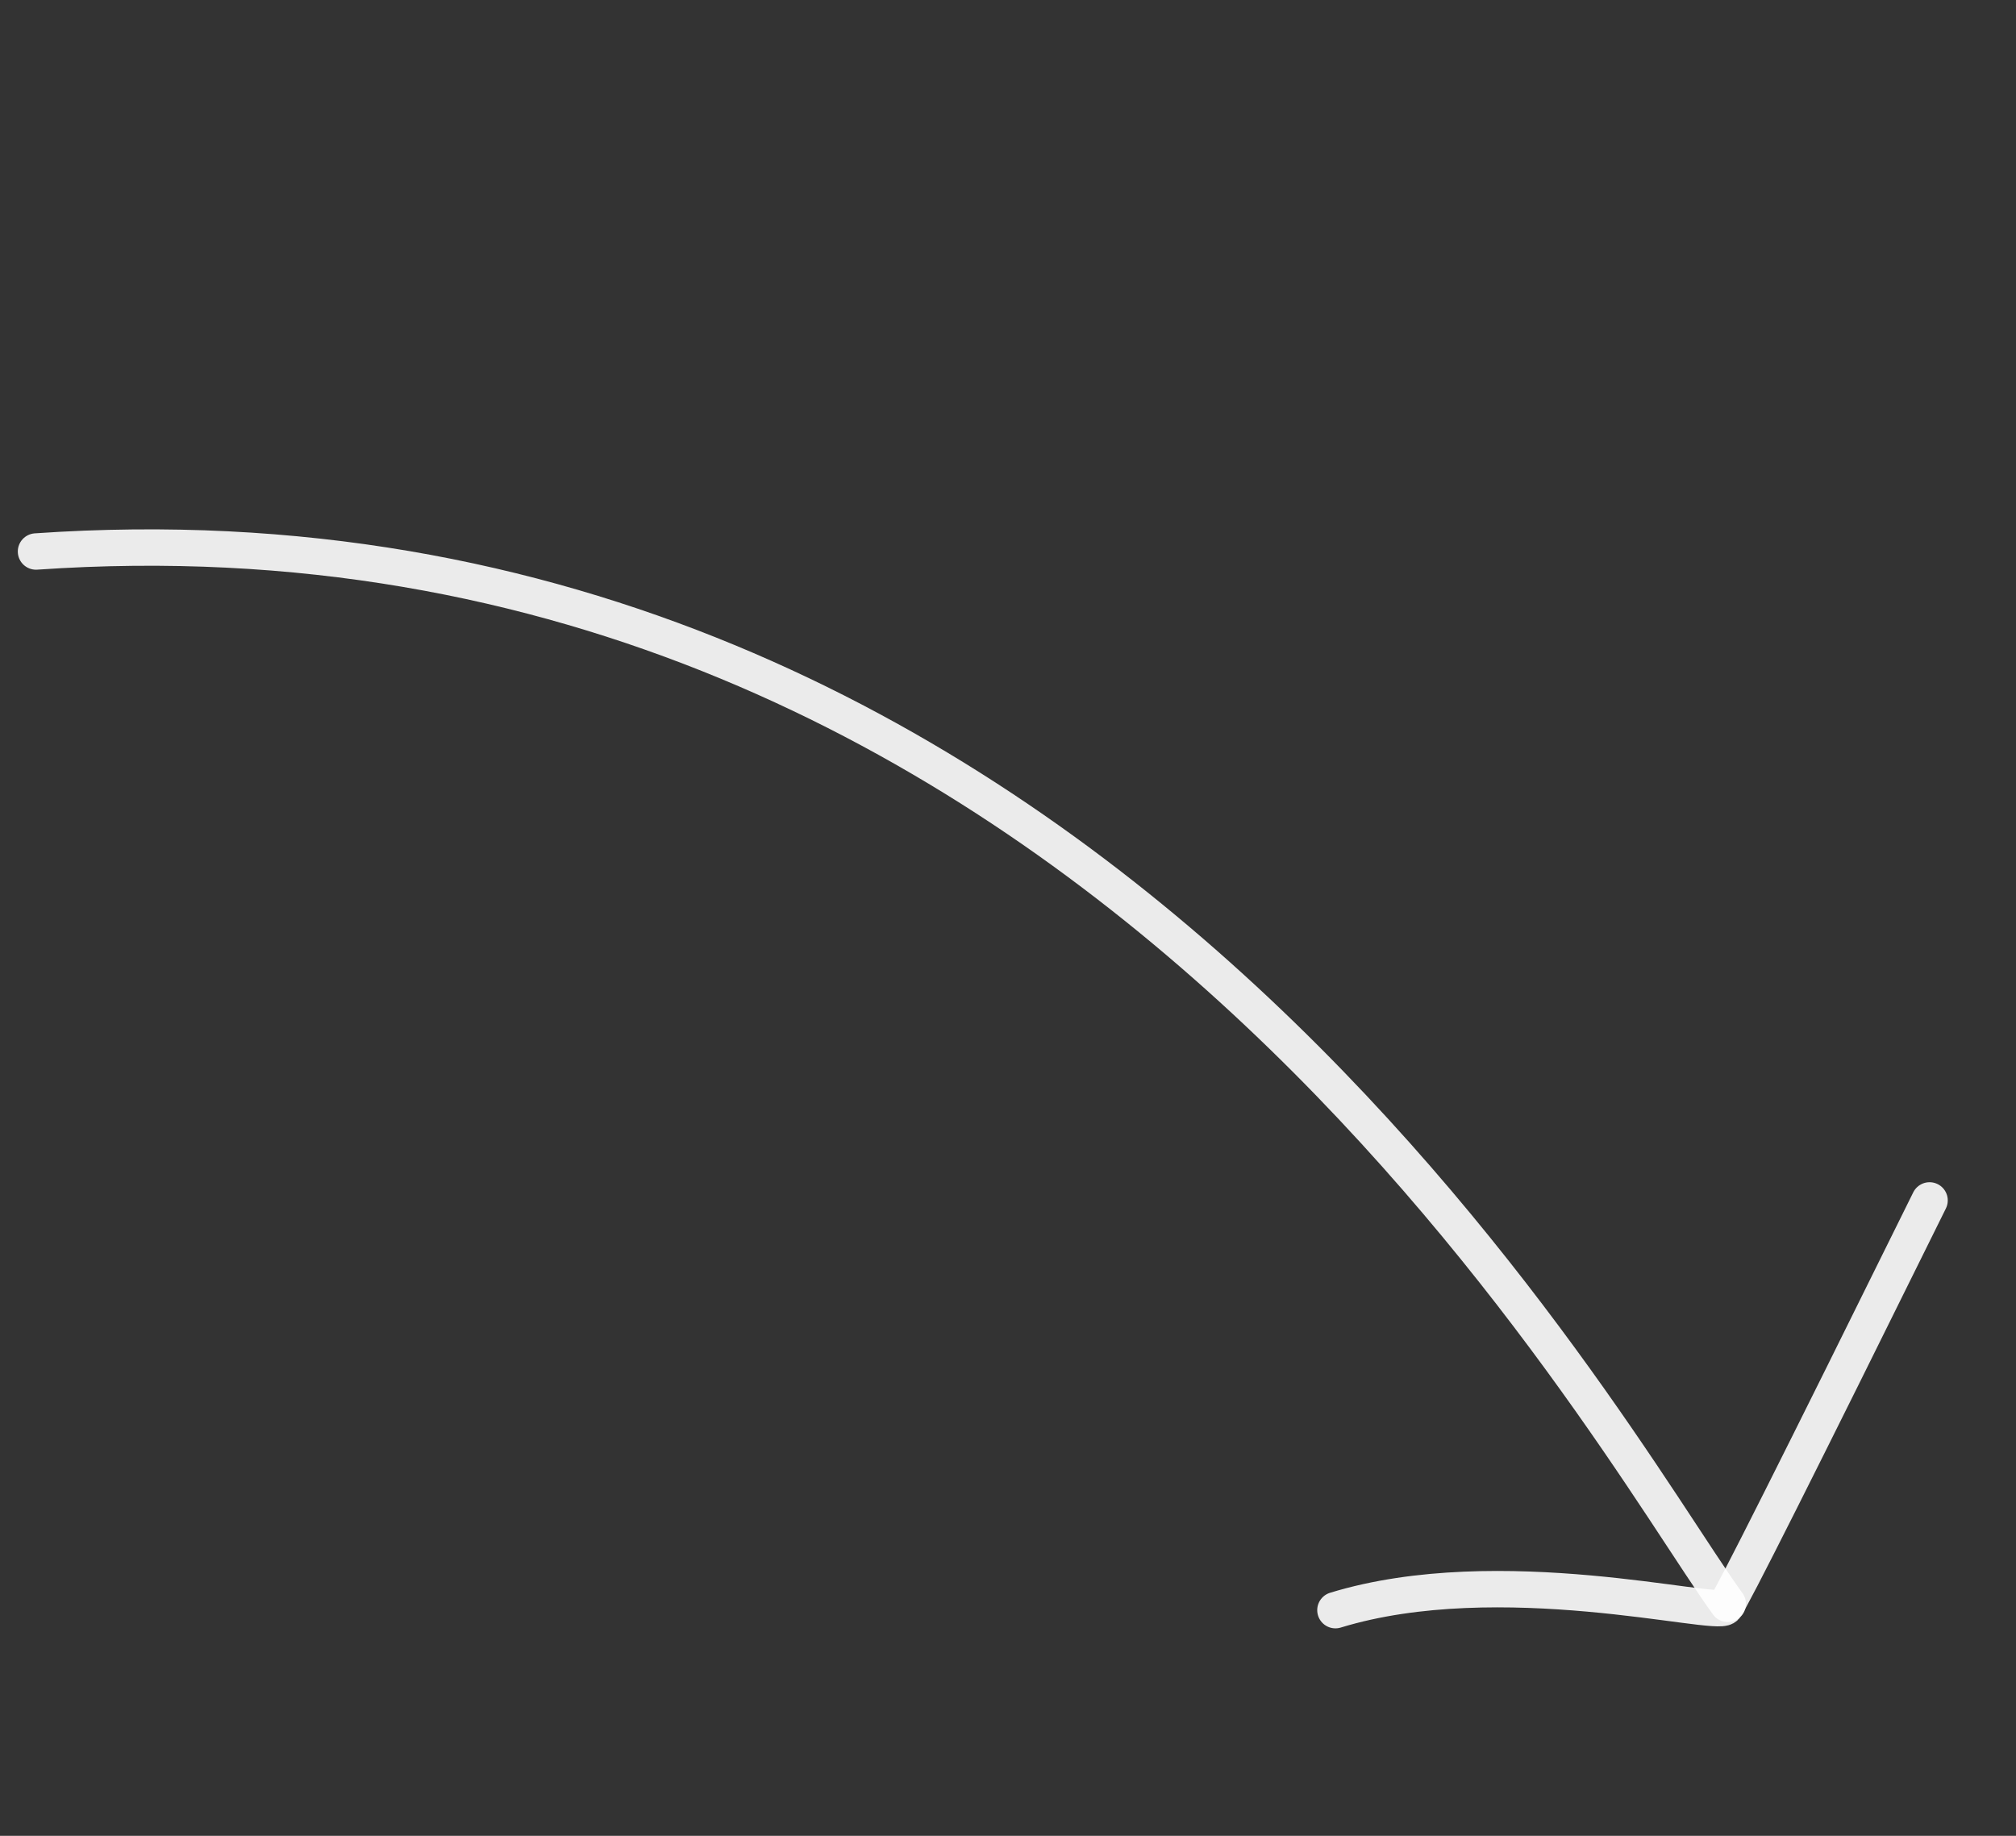 <svg width="56" height="51" viewBox="0 0 56 51" fill="none" xmlns="http://www.w3.org/2000/svg">
<rect x="0" y="0" width="56" height="51" fill="#333333" stroke="none"/>
<path d="M1 15.321C30.24 13.296 44.635 39.93 47.993 44.555" stroke="white" stroke-opacity="0.9" stroke-width="1.011" stroke-linecap="round" stroke-linejoin="round"/>
<path d="M53.599 33.348C49.976 40.683 48.083 44.447 47.922 44.64C47.679 44.928 41.668 43.331 37.095 44.731" stroke="white" stroke-opacity="0.9" stroke-width="1.011" stroke-linecap="round" stroke-linejoin="round"/>
</svg>
